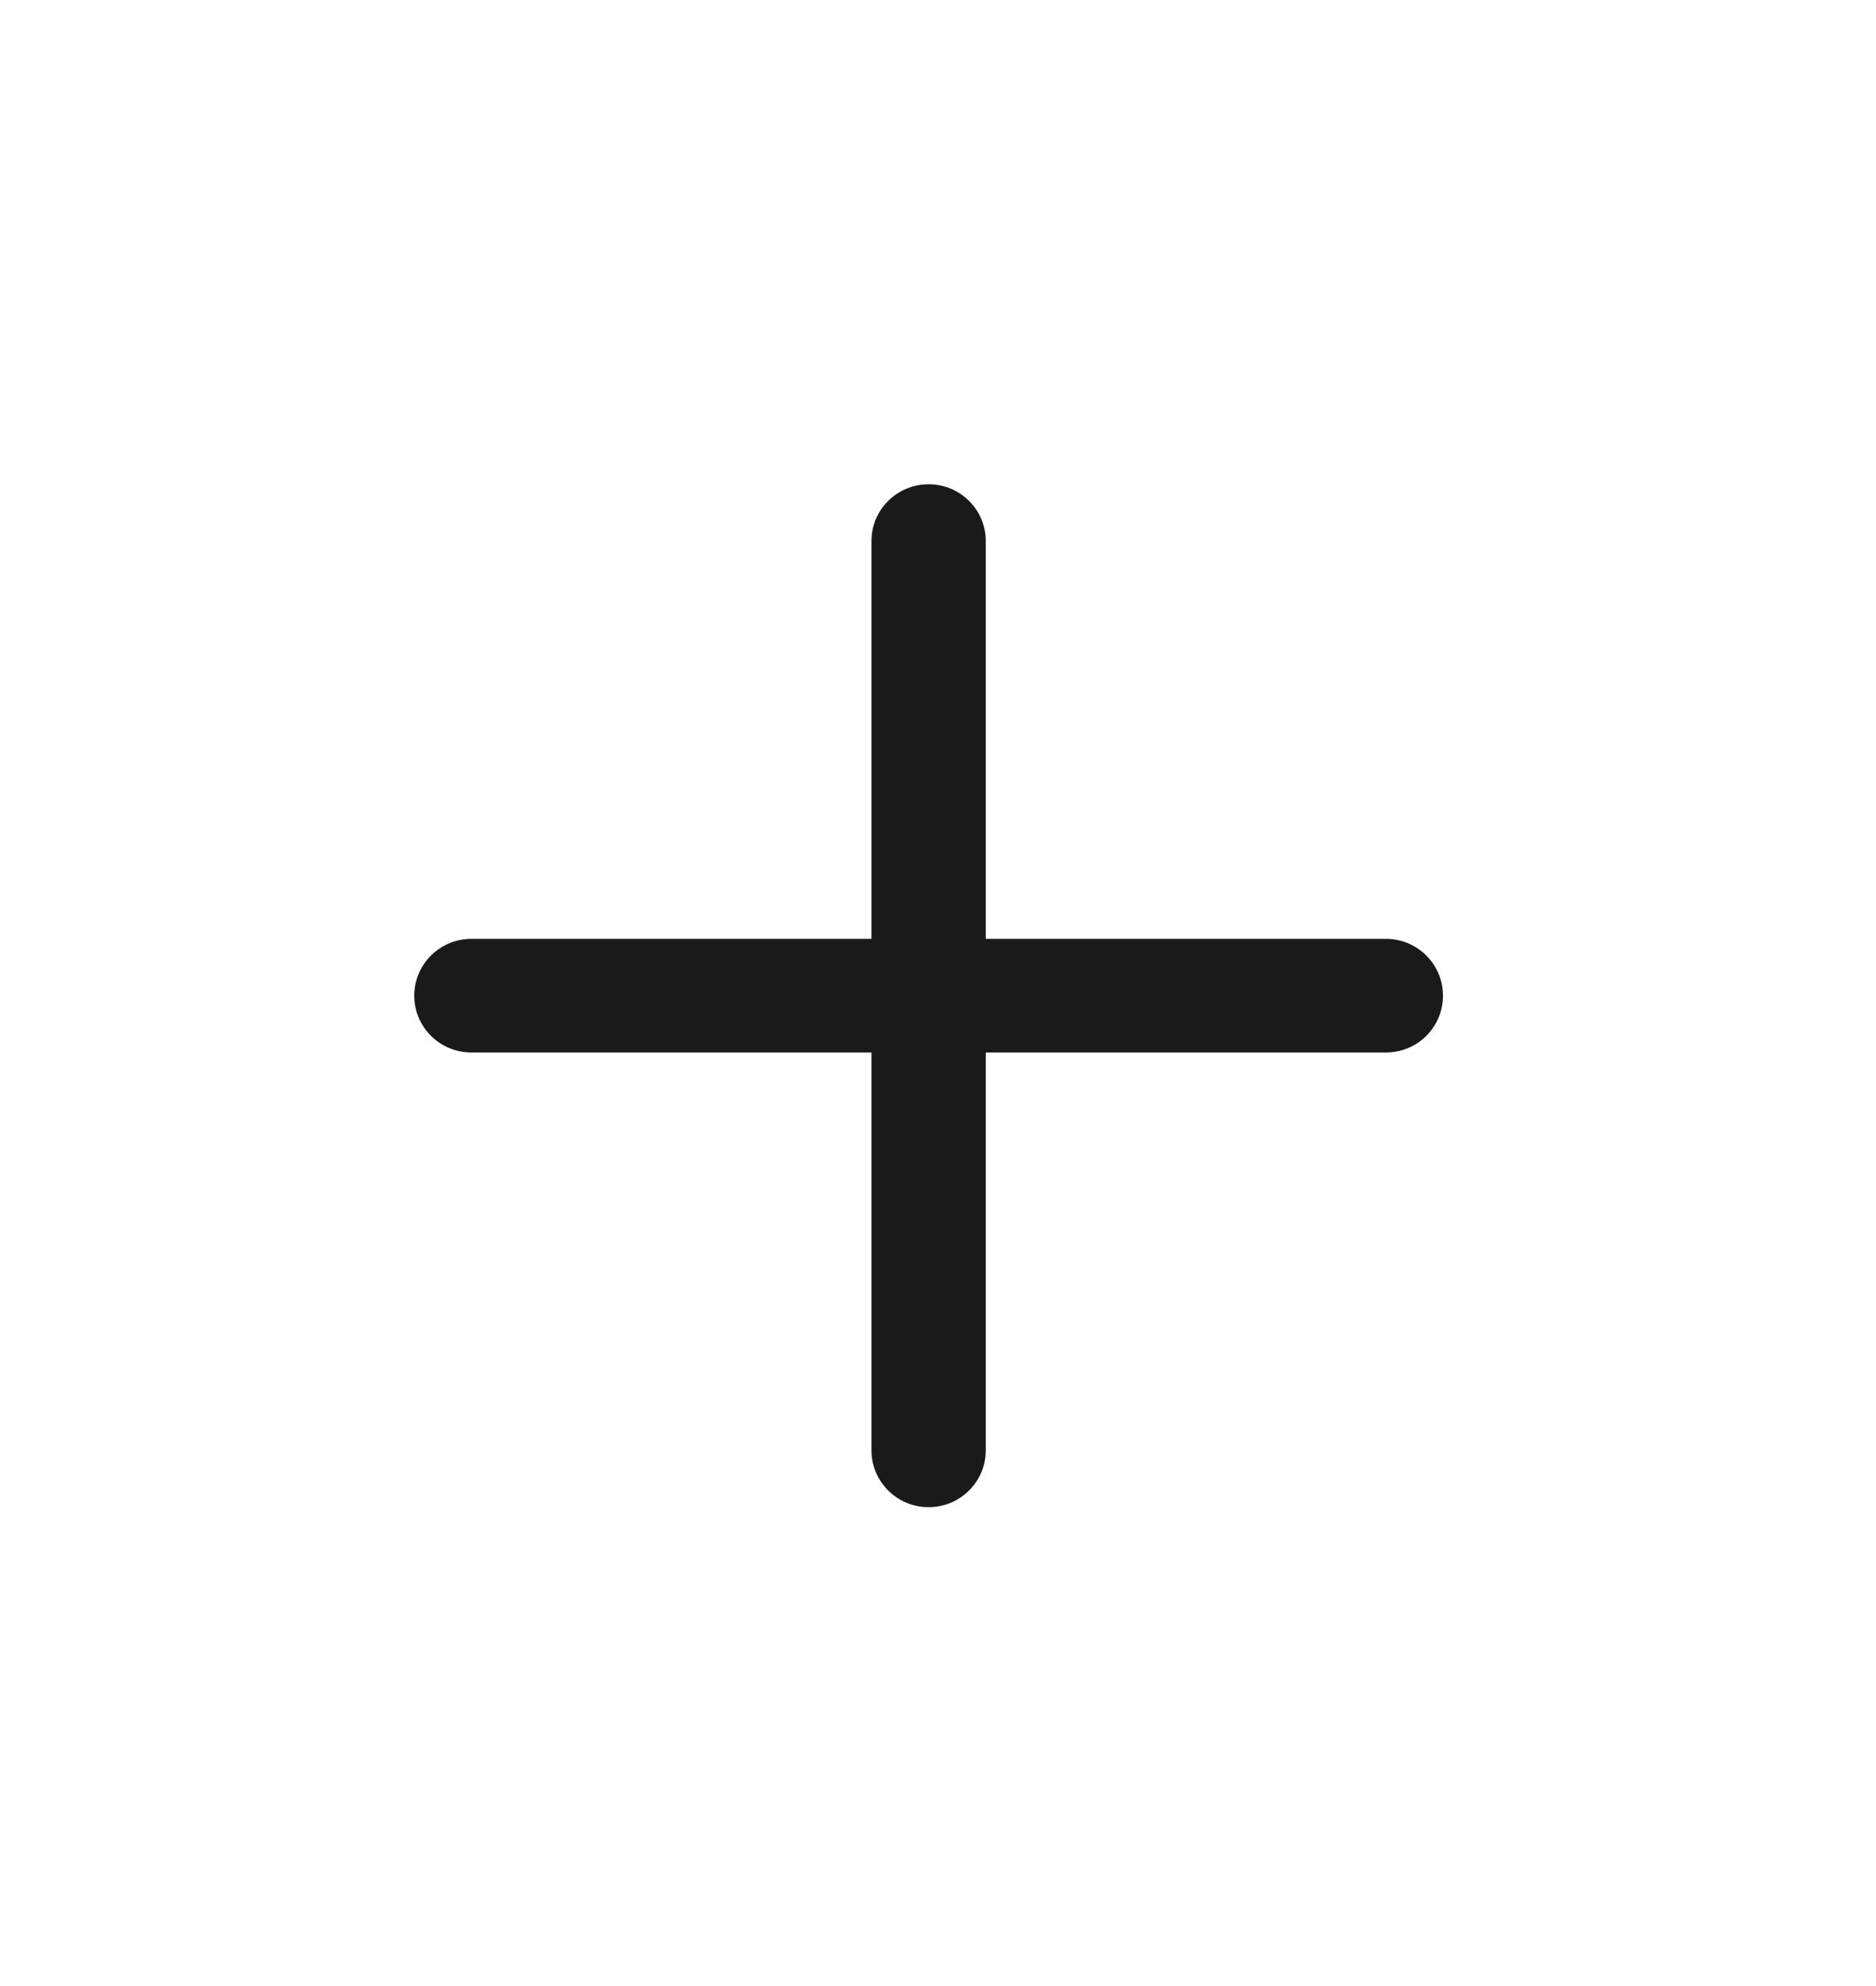 <svg width="17" height="18" viewBox="0 0 17 18" fill="none" xmlns="http://www.w3.org/2000/svg">
<g id="Icon">
<path id="Vector (Stroke)" fill-rule="evenodd" clip-rule="evenodd" d="M8.415 4.389C8.701 4.389 8.933 4.619 8.933 4.904V8.509H12.559C12.845 8.509 13.076 8.74 13.076 9.024C13.076 9.309 12.845 9.539 12.559 9.539H8.933V13.145C8.933 13.429 8.701 13.66 8.415 13.66C8.129 13.66 7.897 13.429 7.897 13.145V9.539H4.272C3.986 9.539 3.754 9.309 3.754 9.024C3.754 8.74 3.986 8.509 4.272 8.509H7.897V4.904C7.897 4.619 8.129 4.389 8.415 4.389Z" fill="#1A1A1A"/>
</g>
</svg>
